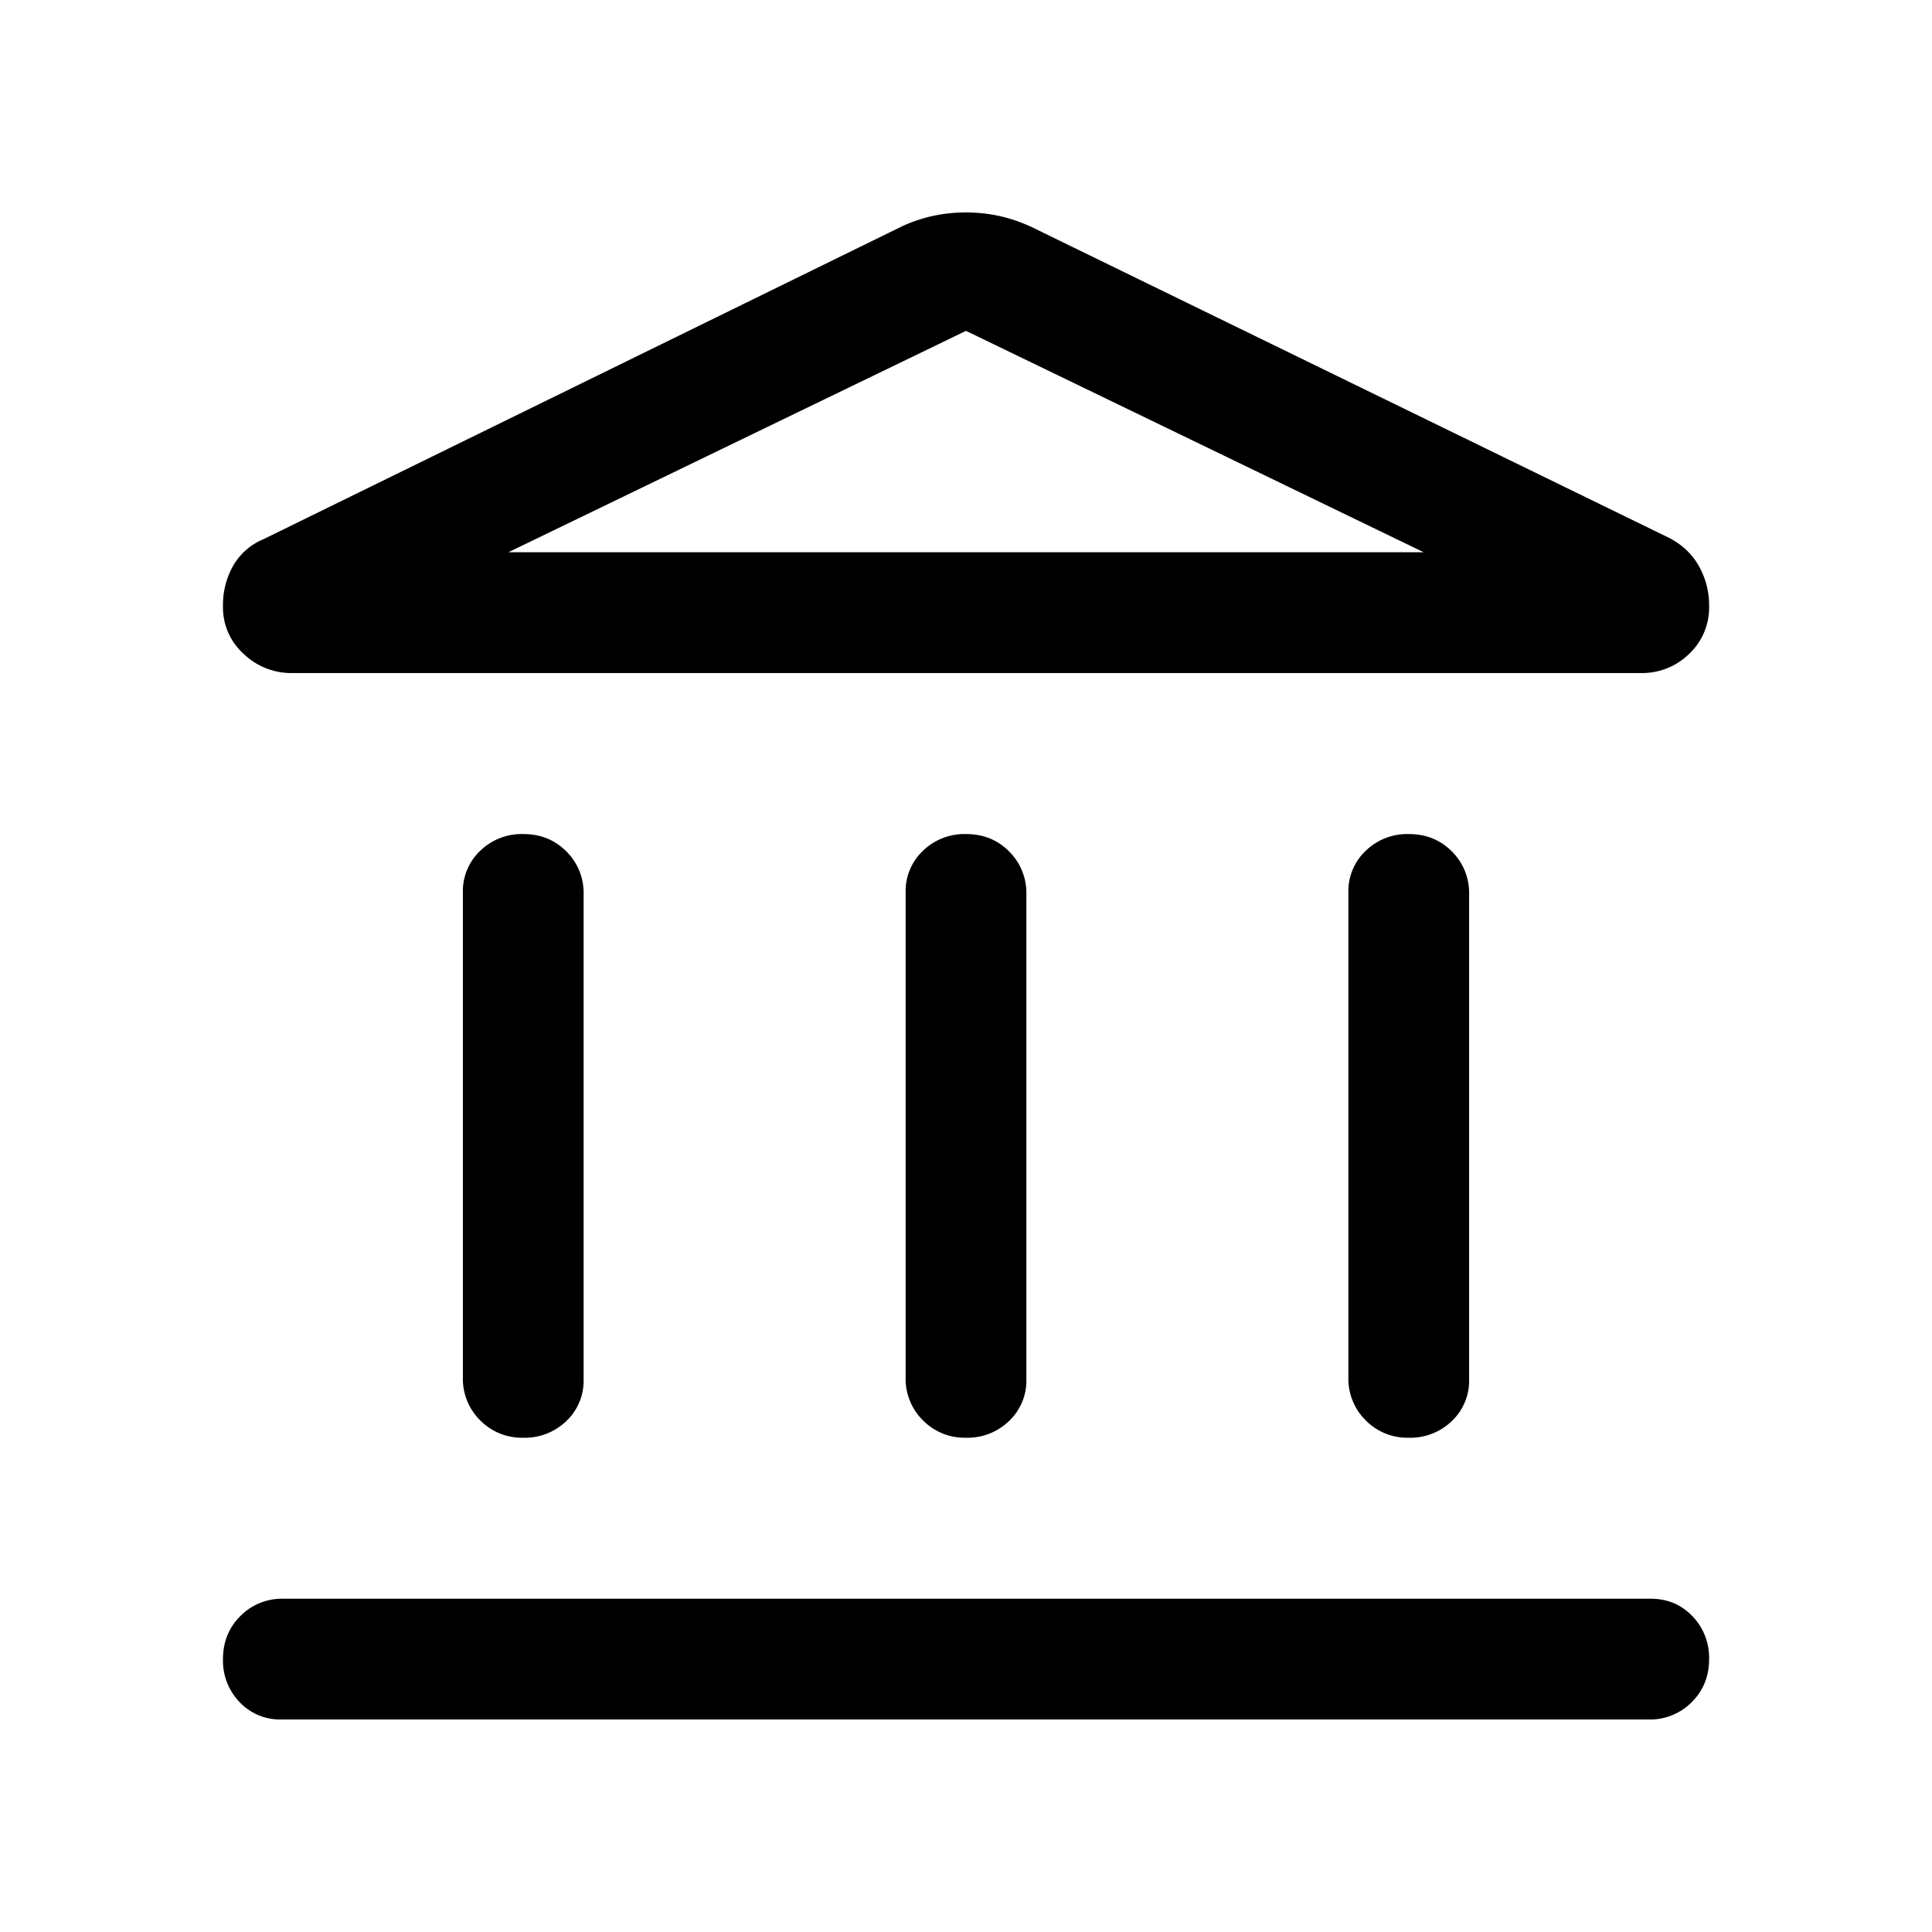 <svg width="24" height="24" fill="currentColor" viewBox="0 0 24 24">
  <path d="M6.5 17.86a.725.725 0 0 1-.534-.215.726.726 0 0 1-.216-.534v-6.026a.69.69 0 0 1 .216-.517.74.74 0 0 1 .535-.207c.212 0 .39.071.534.215a.726.726 0 0 1 .215.534v6.026a.689.689 0 0 1-.215.517.741.741 0 0 1-.535.207Zm5.5 0a.725.725 0 0 1-.534-.215.726.726 0 0 1-.216-.534v-6.026a.69.69 0 0 1 .216-.517.74.74 0 0 1 .535-.207c.212 0 .39.071.534.215a.727.727 0 0 1 .215.534v6.026a.689.689 0 0 1-.216.517.74.74 0 0 1-.534.207Zm-8.505 3.5a.689.689 0 0 1-.518-.215.74.74 0 0 1-.207-.535c0-.212.071-.39.215-.534a.726.726 0 0 1 .535-.216h16.986c.206 0 .379.072.517.216a.741.741 0 0 1 .208.535c0 .212-.072.39-.216.534a.726.726 0 0 1-.534.215H3.495Zm14.005-3.5a.725.725 0 0 1-.534-.215.726.726 0 0 1-.216-.534v-6.026a.69.69 0 0 1 .216-.517.74.74 0 0 1 .535-.207c.212 0 .39.071.534.215a.726.726 0 0 1 .215.534v6.026a.689.689 0 0 1-.215.517.74.74 0 0 1-.535.207ZM12.794 2.81l7.945 3.874c.158.083.28.198.364.346a.988.988 0 0 1 .128.502.787.787 0 0 1-.247.59.836.836 0 0 1-.603.239H3.625a.853.853 0 0 1-.599-.239.773.773 0 0 1-.256-.59.99.99 0 0 1 .124-.5.775.775 0 0 1 .377-.333l7.935-3.888c.25-.115.514-.172.793-.172s.544.057.795.172ZM6.316 6.86h11.369L12 4.11 6.316 6.86Z"/>
</svg>
